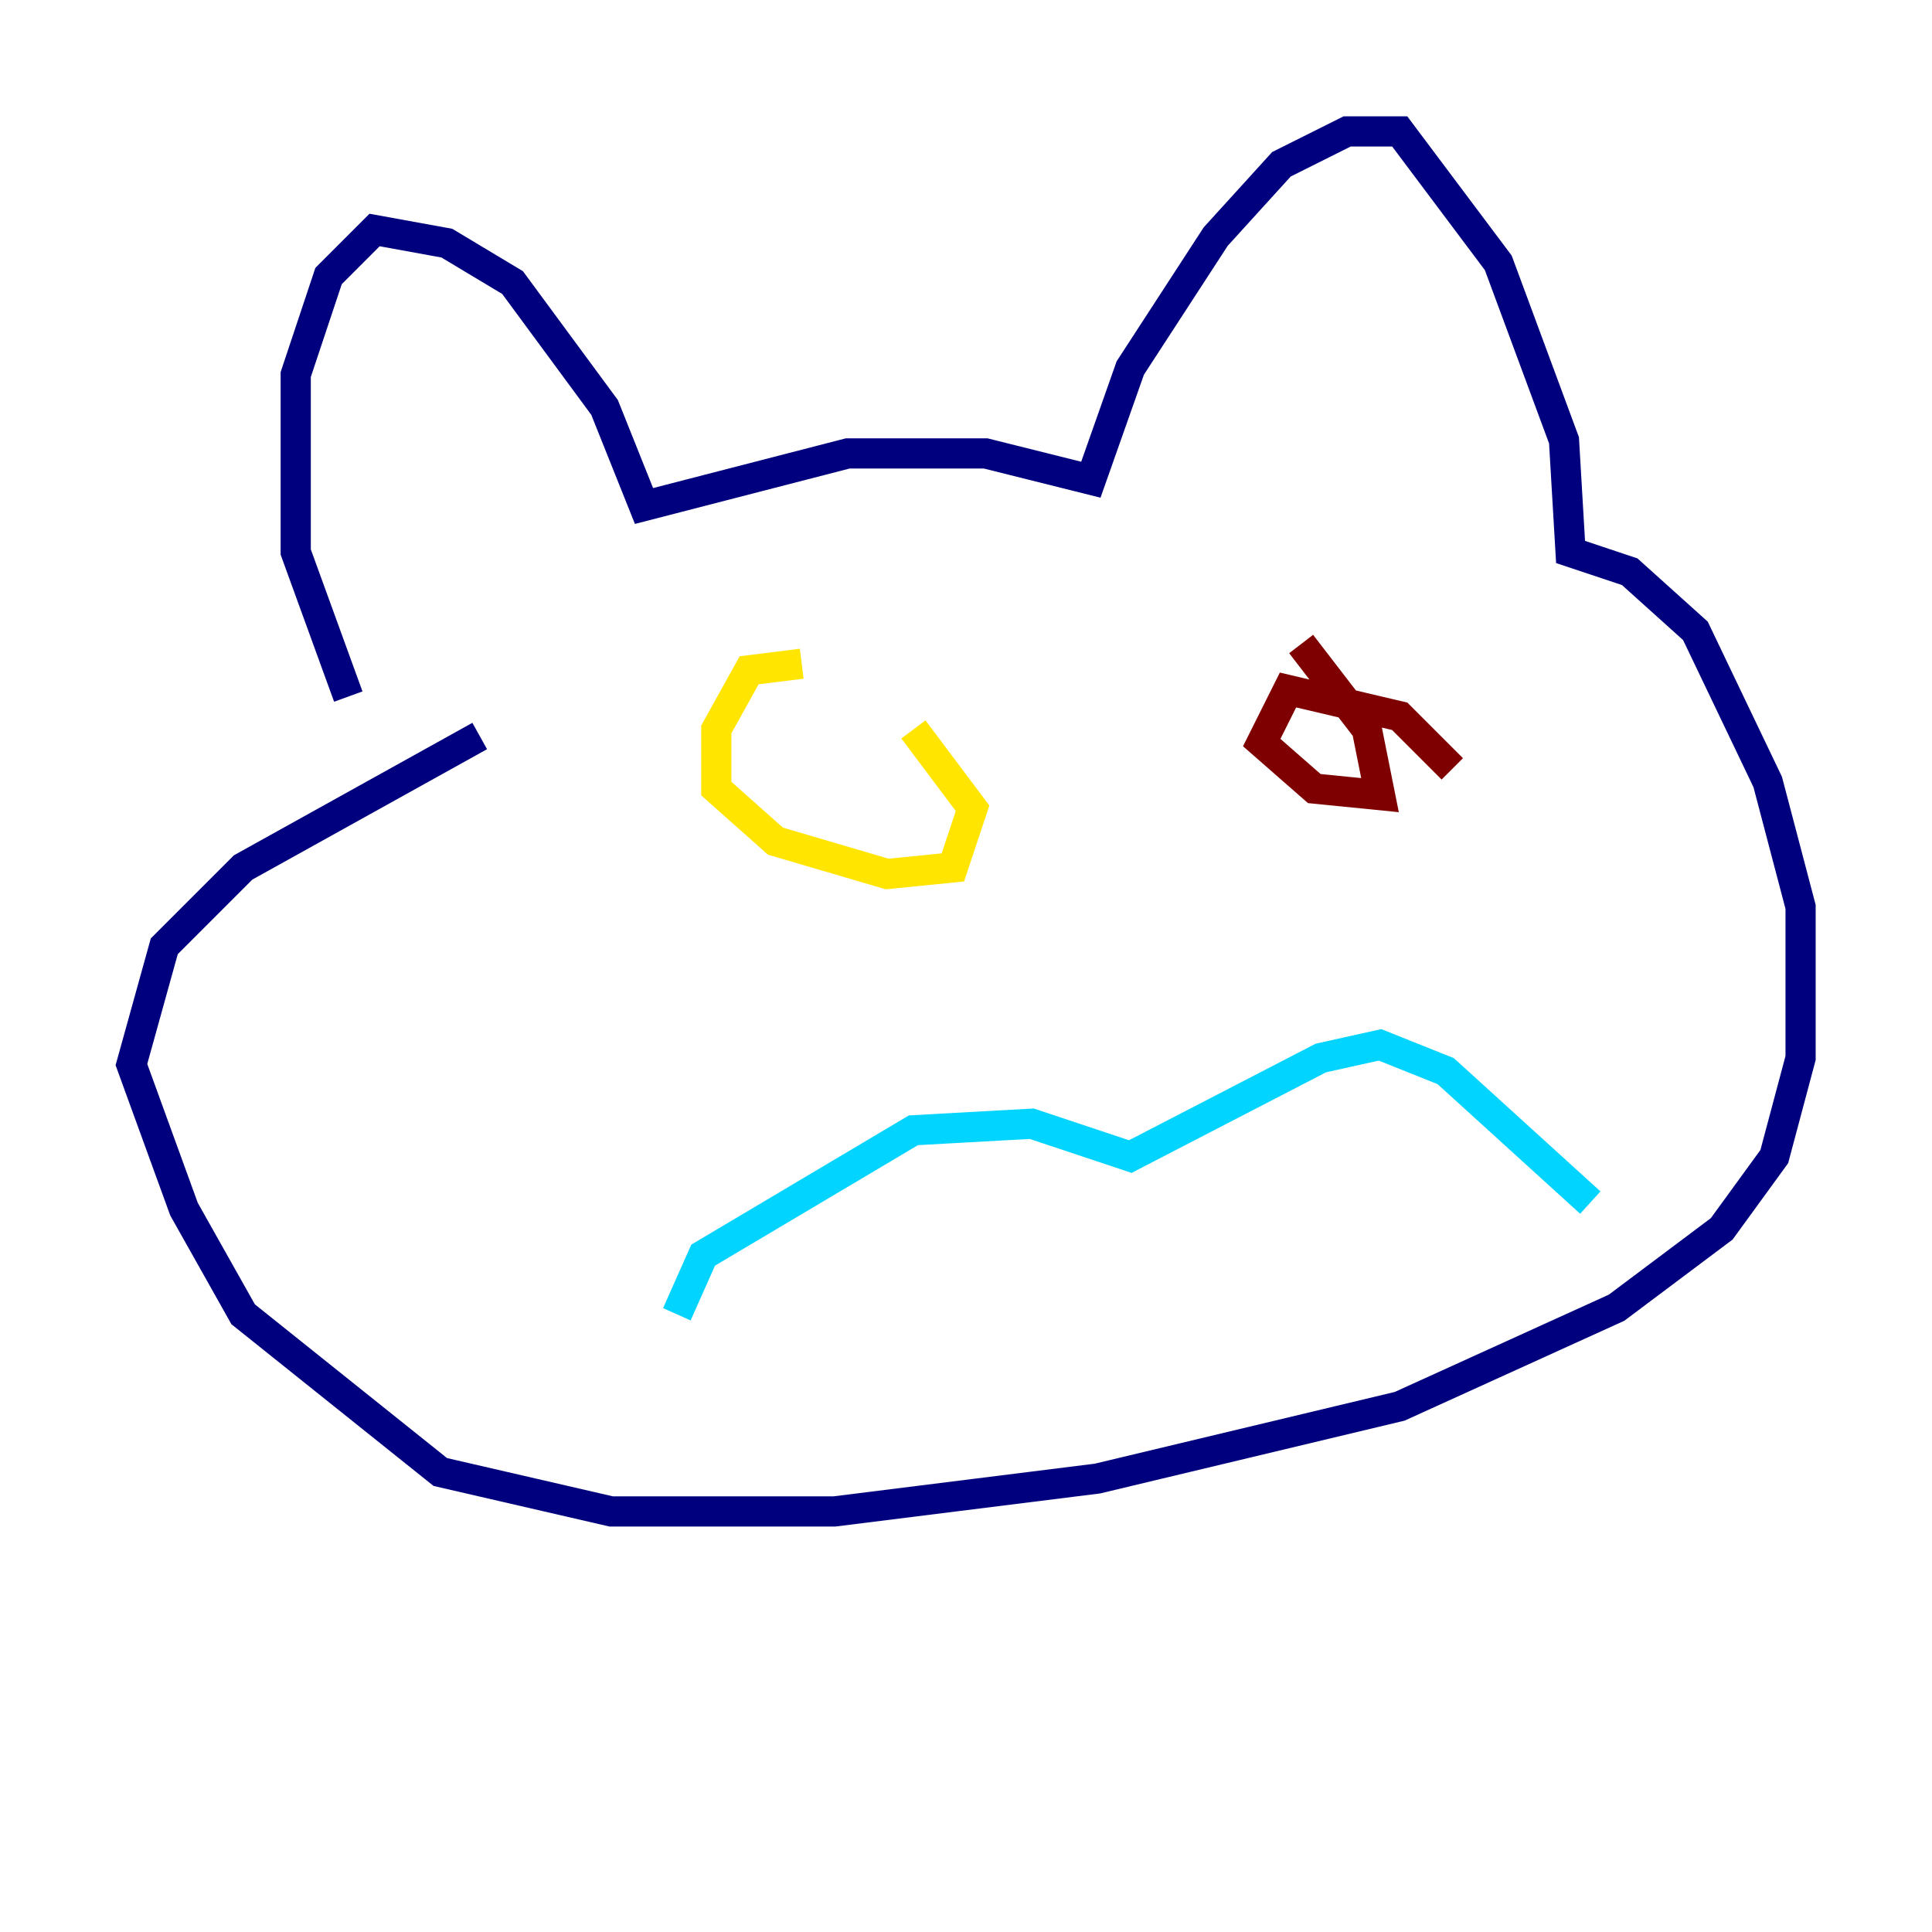 <?xml version="1.0" encoding="utf-8" ?>
<svg baseProfile="tiny" height="128" version="1.2" viewBox="0,0,128,128" width="128" xmlns="http://www.w3.org/2000/svg" xmlns:ev="http://www.w3.org/2001/xml-events" xmlns:xlink="http://www.w3.org/1999/xlink"><defs /><polyline fill="none" points="23.075,46.15 19.592,36.571 19.592,24.816 21.769,18.286 24.816,15.238 29.605,16.109 33.959,18.721 40.054,26.993 42.667,33.524 56.163,30.041 65.306,30.041 72.272,31.782 74.884,24.381 80.544,15.674 84.898,10.884 89.252,8.707 92.735,8.707 99.265,17.415 103.619,29.17 104.054,36.571 107.973,37.878 112.326,41.796 117.116,51.809 119.293,60.082 119.293,70.095 117.551,76.626 114.068,81.415 107.102,86.639 92.735,93.17 72.707,97.959 55.292,100.136 40.49,100.136 29.17,97.524 16.109,87.075 12.191,80.109 8.707,70.531 10.884,62.694 16.109,57.469 31.782,48.762" stroke="#00007f" stroke-width="2" /><polyline fill="none" points="44.843,87.075 46.585,83.156 60.517,74.884 68.354,74.449 74.884,76.626 87.51,70.095 91.429,69.225 95.782,70.966 105.361,79.674" stroke="#00d4ff" stroke-width="2" /><polyline fill="none" points="53.116,43.973 49.633,44.408 47.456,48.327 47.456,52.245 51.374,55.728 58.776,57.905 63.129,57.469 64.435,53.551 60.517,48.327" stroke="#ffe500" stroke-width="2" /><polyline fill="none" points="96.218,50.939 92.735,47.456 85.333,45.714 83.592,49.197 87.075,52.245 91.429,52.68 90.558,48.327 86.204,42.667" stroke="#7f0000" stroke-width="2" /></svg>